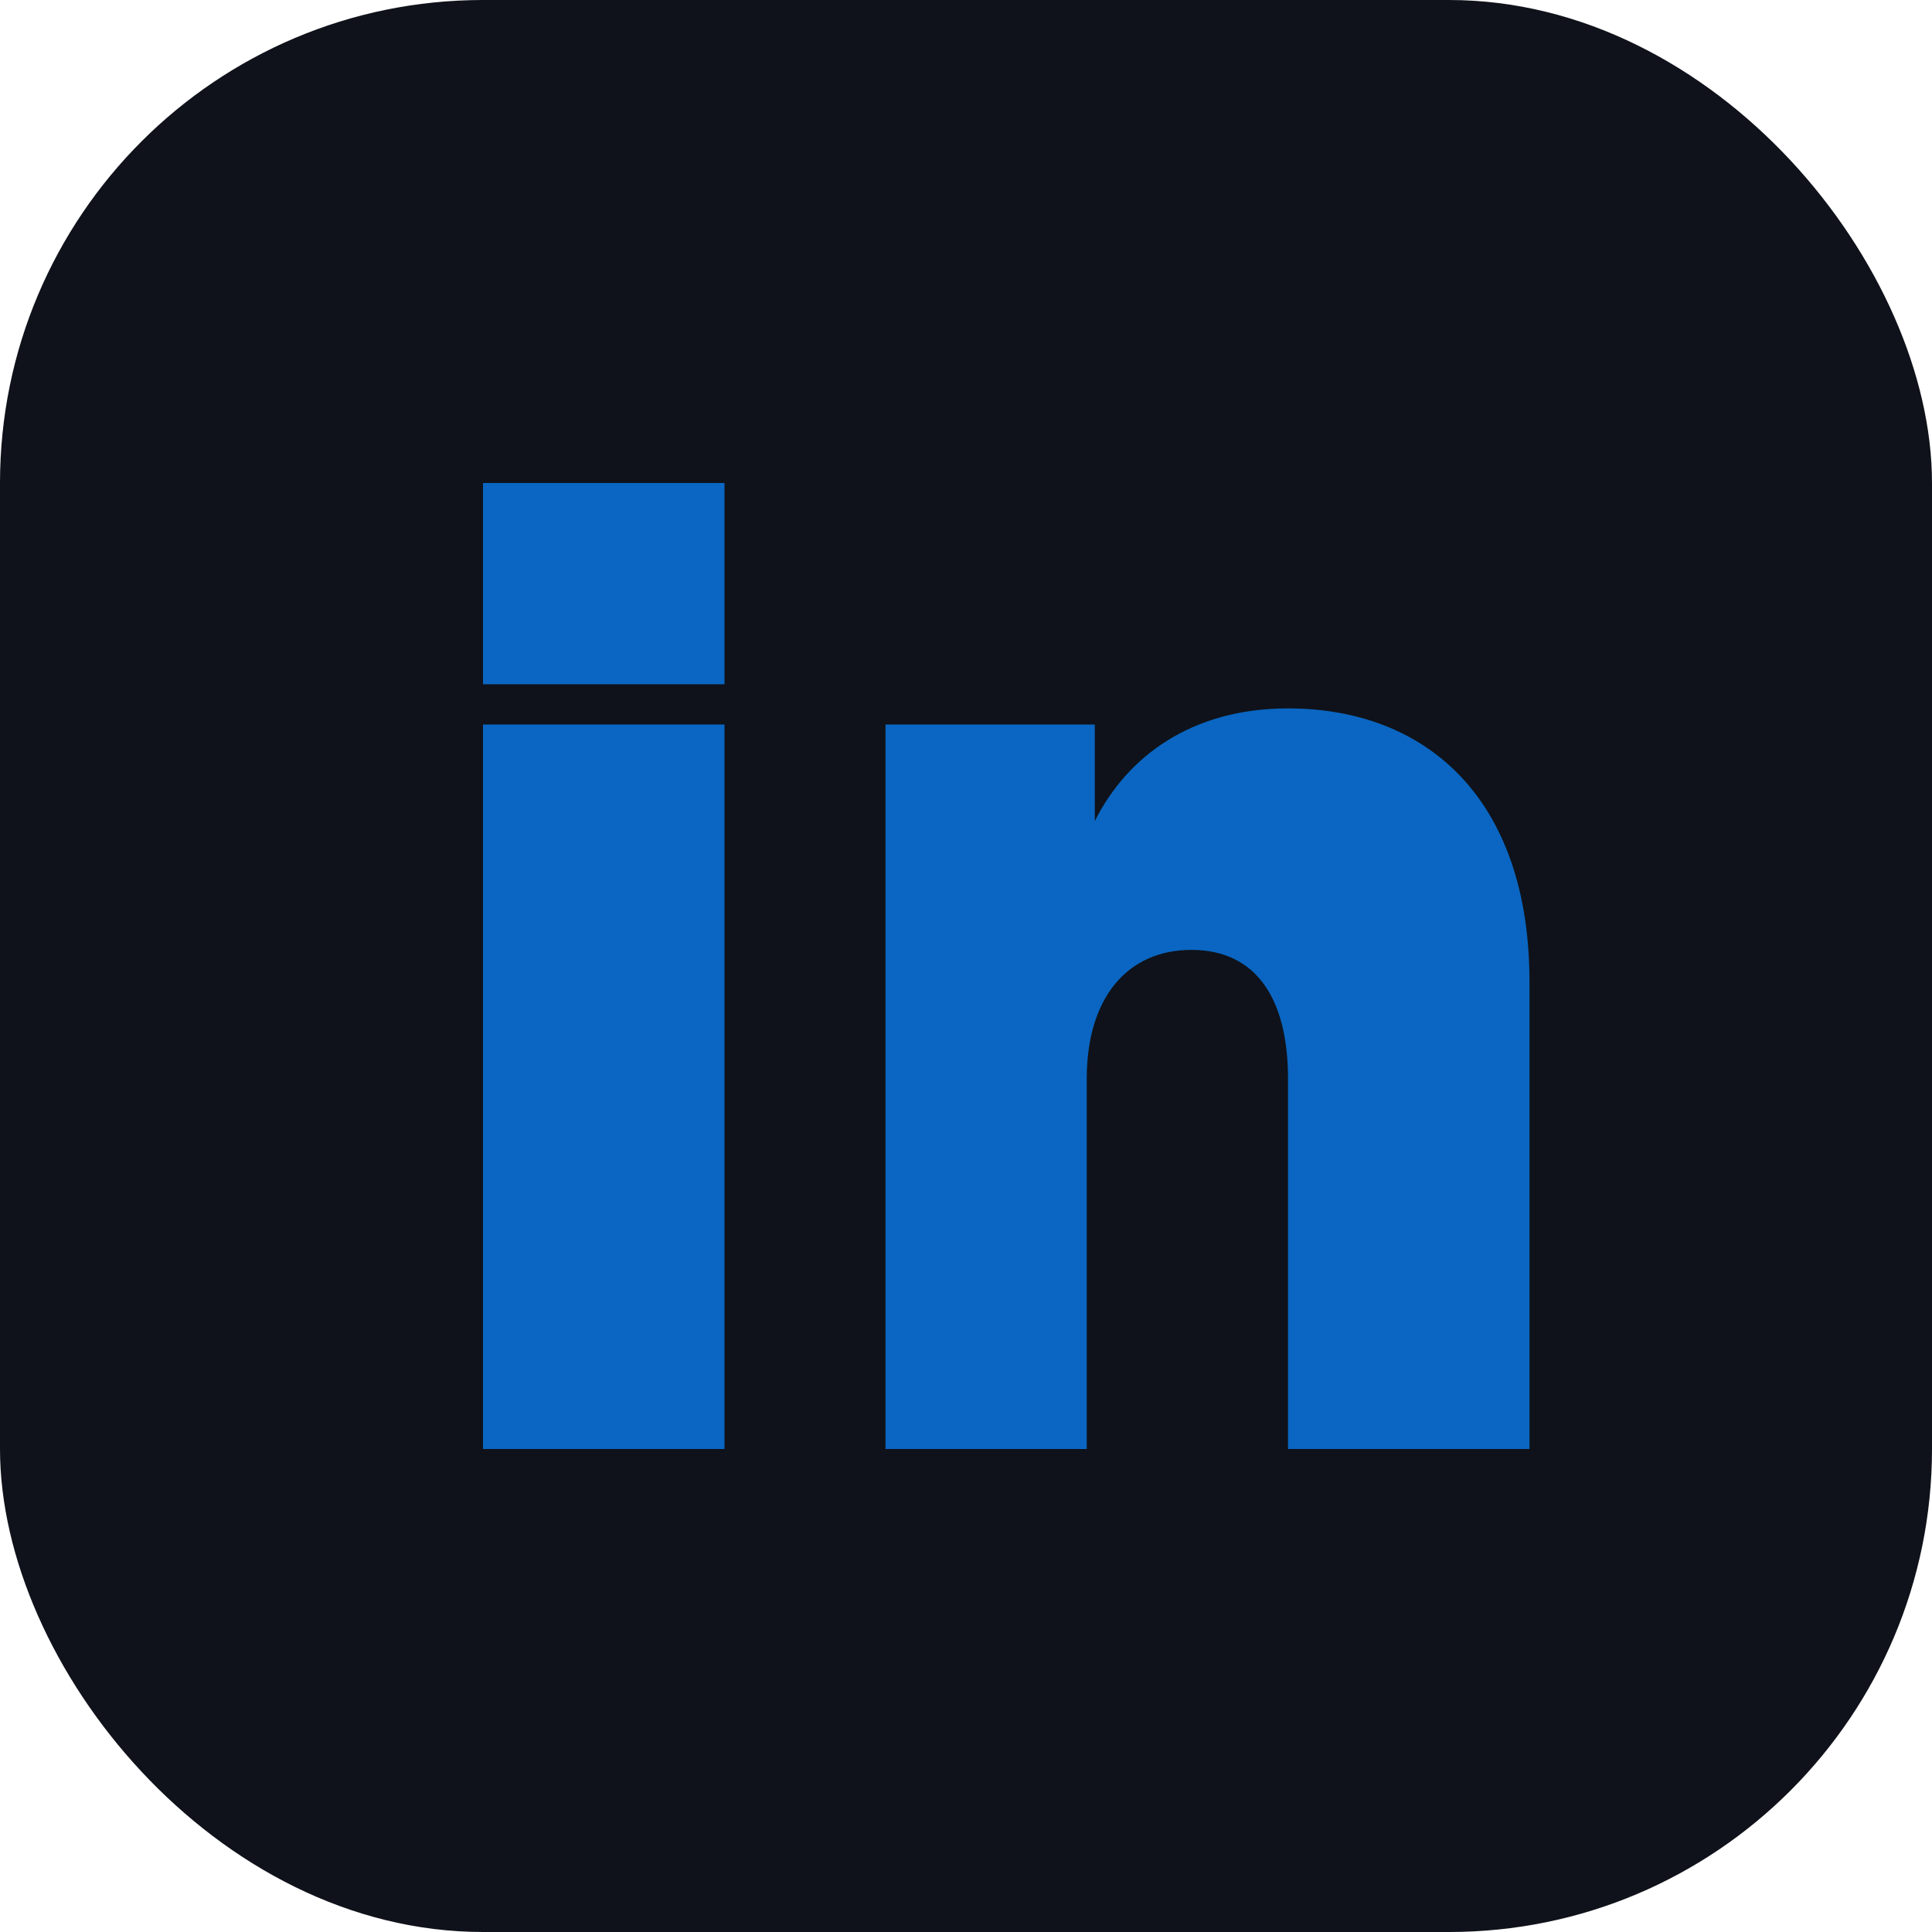 <svg xmlns="http://www.w3.org/2000/svg" width="20" height="20" viewBox="0 0 24 24" fill="none">
  <rect width="24" height="24" rx="6" fill="#0F121A"/>
  <rect x="6" y="9" width="3" height="9" fill="#0A66C2"/>
  <rect x="6" y="6" width="3" height="2.5" fill="#0A66C2"/>
  <path d="M11 9h2.6v1.2c.4-.8 1.2-1.4 2.4-1.4 1.7 0 3 1.1 3 3.4V18h-3v-4.6c0-1-.4-1.6-1.2-1.6s-1.3.6-1.3 1.6V18H11V9z" fill="#0A66C2"/>
</svg>

